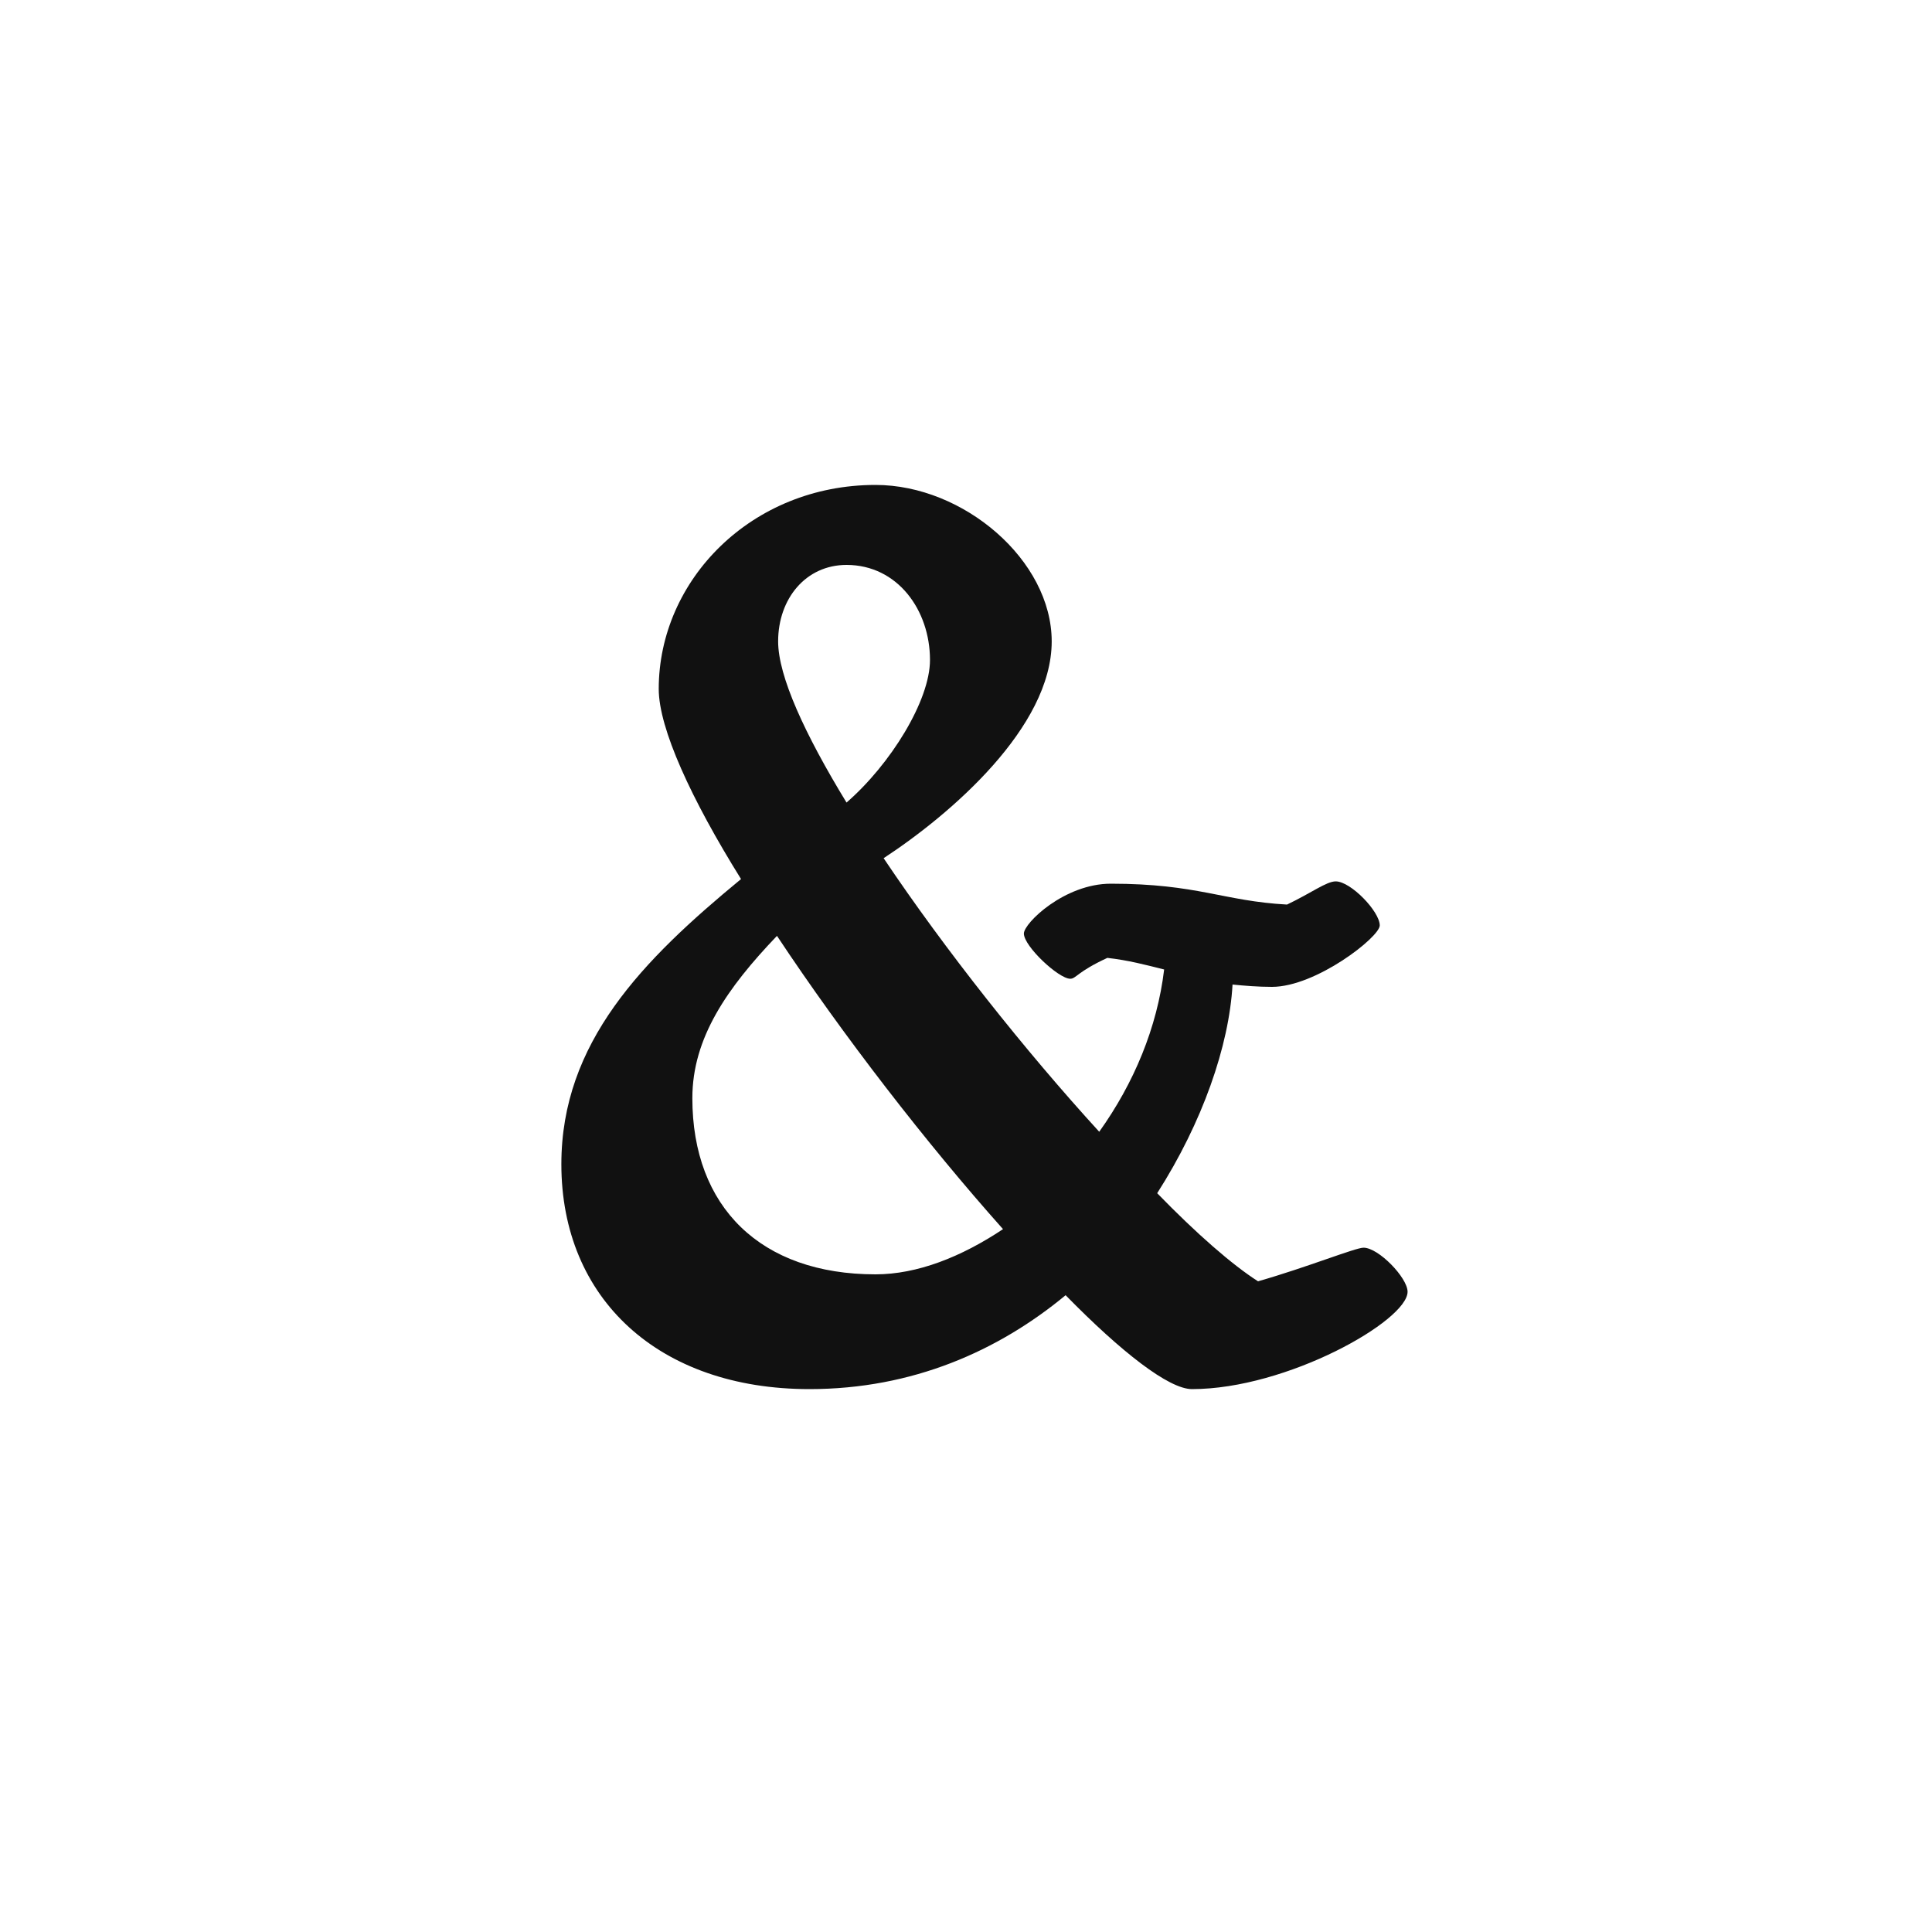 <svg width="500" height="500" viewBox="0 0 500 500" fill="none" xmlns="http://www.w3.org/2000/svg">
<path d="M308.48 359.5C302.48 359.5 290.18 349.9 275.78 335.2C258.38 349.6 236.18 359.5 209.48 359.5C170.48 359.5 145.28 336.1 145.28 301.3C145.28 269.8 166.28 248.5 191.78 227.5C178.88 206.8 170.48 188.5 170.48 178.3C170.48 150.1 194.48 125.5 226.58 125.5C249.38 125.5 272.18 145 272.18 166C272.18 188.2 246.08 210.7 228.68 222.1C244.58 245.8 265.28 271.9 284.48 292.9C293.48 280.3 299.48 265.9 301.28 250.9C296.48 249.7 291.98 248.5 286.58 247.9C278.78 251.5 278.48 253.3 276.98 253.3C273.98 253.3 264.98 244.9 264.98 241.6C264.98 238.9 275.48 228.7 287.48 228.7C309.98 228.7 316.58 233.2 333.08 234.1C339.38 231.1 343.28 228.1 345.68 228.1C349.58 228.1 357.08 235.9 357.08 239.5C357.08 242.5 340.58 255.4 329.18 255.4C325.58 255.4 321.98 255.1 318.98 254.8C318.08 270.7 311.18 290.5 299.48 308.8C309.68 319.3 318.98 327.4 325.58 331.6C338.18 328 350.78 322.9 352.88 322.9C356.78 322.9 364.28 330.7 364.28 334.3C364.28 341.8 333.08 359.5 308.48 359.5ZM201.38 166C201.38 175 208.28 190 219.08 207.7C230.48 197.8 240.68 181.3 240.68 170.8C240.68 157.9 232.28 146.2 219.08 146.2C208.58 146.2 201.38 154.9 201.38 166ZM226.58 329.8C237.38 329.8 248.78 325.3 259.58 318.1C239.78 295.9 218.18 268 201.08 242.2C188.18 255.7 179.18 268.6 179.18 284.2C179.18 312.4 196.88 329.8 226.58 329.8Z" fill="#111111"/>
</svg>
